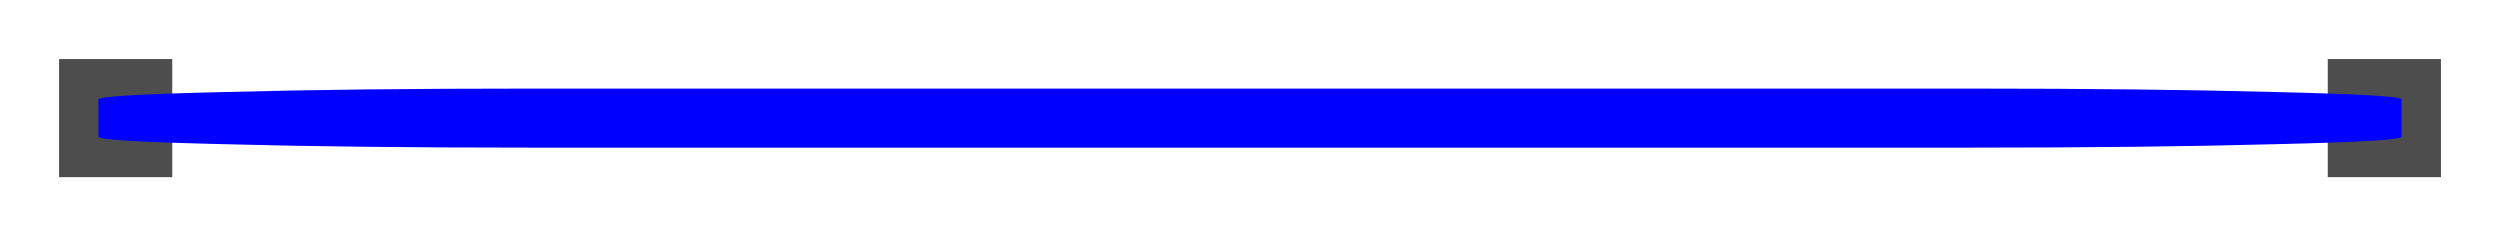 <?xml version="1.0" encoding="UTF-8" standalone="no"?>
<svg
   version="1.2"
   viewBox="0 0 508 48"
   width="508"
   height="48"
   id="svg311"
   sodipodi:docname="blue.svg"
   inkscape:version="1.2.2 (b0a8486541, 2022-12-01)"
   xmlns:inkscape="http://www.inkscape.org/namespaces/inkscape"
   xmlns:sodipodi="http://sodipodi.sourceforge.net/DTD/sodipodi-0.dtd"
   xmlns="http://www.w3.org/2000/svg"
   xmlns:svg="http://www.w3.org/2000/svg">
  <defs
     id="defs315" />
  <sodipodi:namedview
     id="namedview313"
     pagecolor="#ffffff"
     bordercolor="#666666"
     borderopacity="1.0"
     inkscape:showpageshadow="2"
     inkscape:pageopacity="0.0"
     inkscape:pagecheckerboard="0"
     inkscape:deskcolor="#d1d1d1"
     showgrid="false"
     inkscape:zoom="2.7027559"
     inkscape:cx="253.815"
     inkscape:cy="24.049527"
     inkscape:window-width="1920"
     inkscape:window-height="1014"
     inkscape:window-x="0"
     inkscape:window-y="0"
     inkscape:window-maximized="1"
     inkscape:current-layer="svg311" />
  <title
     id="title304">Bildschirmfoto_vom_2022-12-03_17-02-10</title>
  <style
     id="style306">
		.s0 { fill: #000000 } 
		.s1 { fill: #0000ff } 
	</style>
  <path
     id="Shape 1"
     class="s0"
     d="m12 12h23v24h-23z"
     style="fill:#4d4d4d" />
  <path
     id="Shape 1 copy"
     class="s0"
     d="m473 12h23v24h-23z"
     style="fill:#4d4d4d" />
  <path
     id="Shape 2"
     class="s1"
     d="m488 20.2v7.6q0 0.9-25.7 1.5-25.8 0.7-62 0.7h-292.5q-36.3 0-62.1-0.7-25.7-0.6-25.7-1.5v-7.6q0-0.9 25.7-1.5 25.8-0.7 62.1-0.7h292.5q36.2 0 62 0.7 25.7 0.6 25.7 1.5z" />
</svg>
